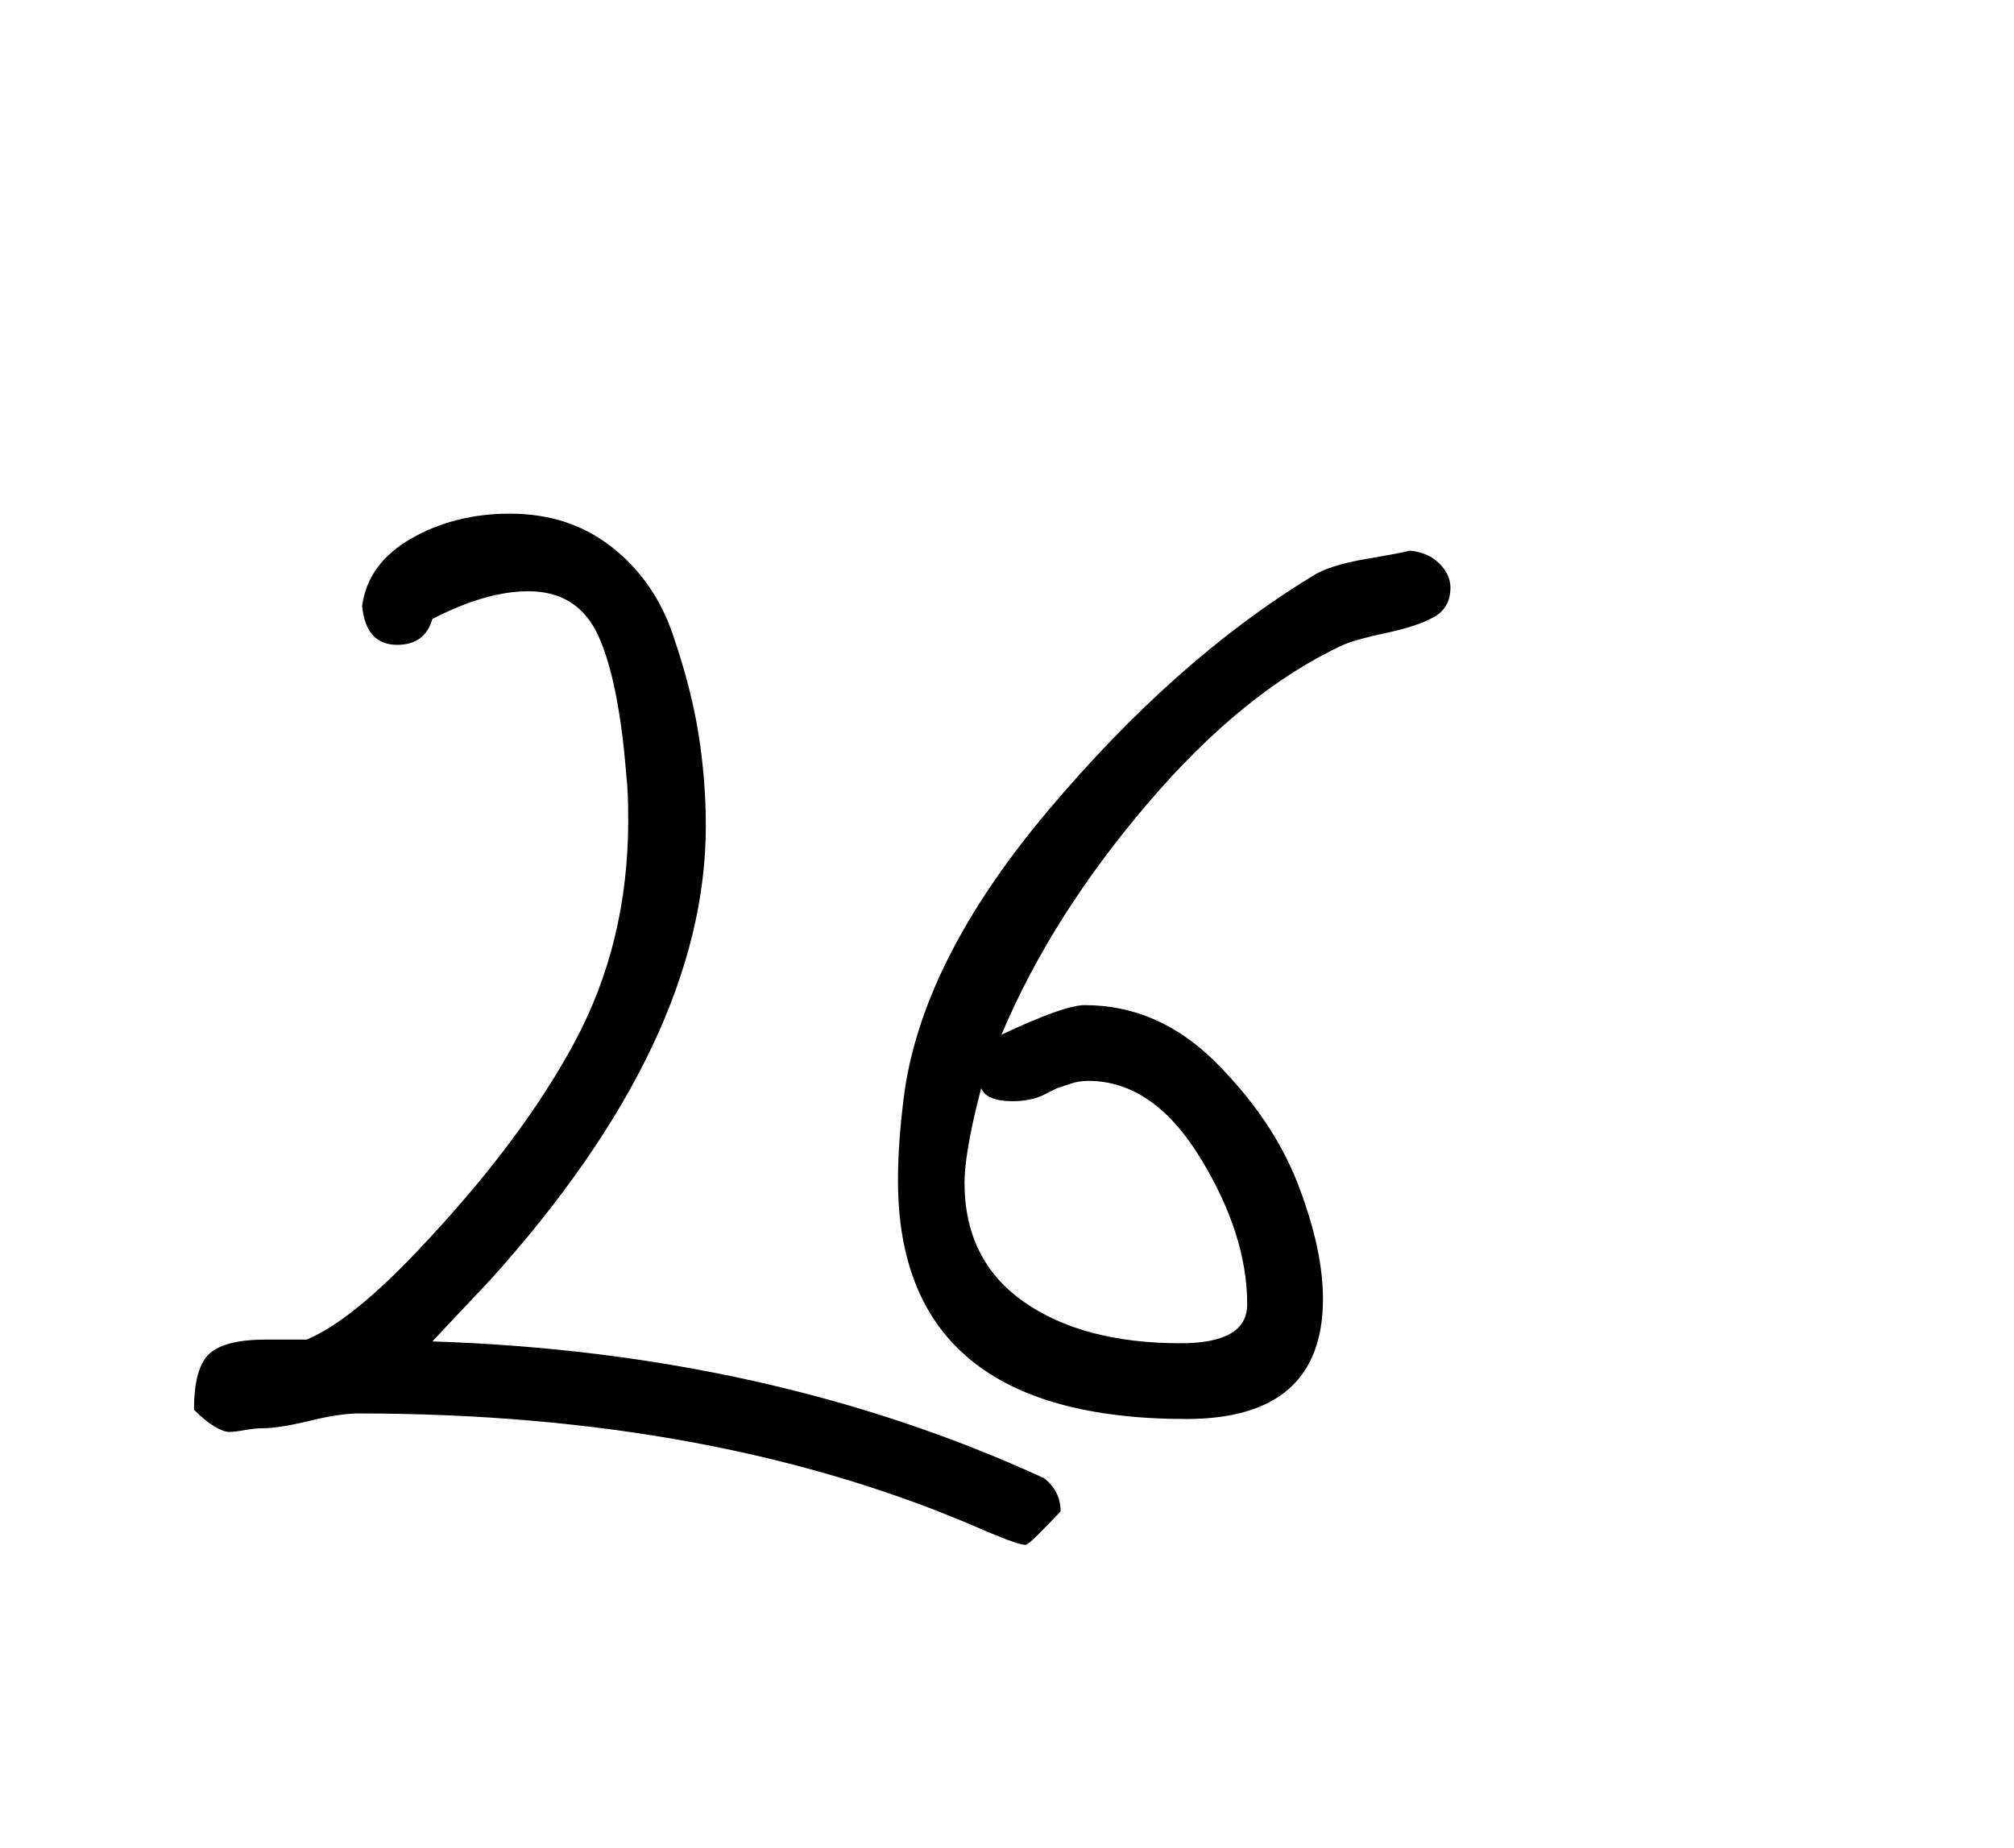 <?xml version="1.0" standalone="no"?>
<!DOCTYPE svg PUBLIC "-//W3C//DTD SVG 1.1//EN" "http://www.w3.org/Graphics/SVG/1.1/DTD/svg11.dtd" >
<svg xmlns="http://www.w3.org/2000/svg" xmlns:xlink="http://www.w3.org/1999/xlink" version="1.1" viewBox="-10 0 1090 1000">
   <path fill="currentColor"
d="M753 298q10 1 16 7t6 13q0 11 -9 16t-25.5 8.5t-23.5 6.5q-54 25 -106 86t-79 125q34 -16 45 -16q40 0 71 31t44.5 66t13.5 62q0 65 -74 65q-156 0 -156 -129q0 -20 3 -44q9 -74 78 -156t143 -127q9 -6 29.5 -9.5t23.5 -4.5zM329 420q-4 -51 -15 -75.5t-38 -24.5
q-23 0 -52 15q-4 14 -19 14q-17 0 -19 -21q3 -23 26.5 -36.5t53.5 -13.5q32 0 55 18t33 47t14 54t4 50q0 116 -116 245l-32 34q183 6 331 74q9 7 9 18q-16 17 -18.5 18t-23.5 -8q-144 -63 -338 -63q-10 0 -26.5 4t-25.5 4q-4 0 -9.5 1t-8.5 1t-8 -3t-11 -9q0 -23 8.5 -30.5
t30.5 -7.5h22q24 -10 60 -48q56 -59 85 -113t29 -120q0 -16 -1 -24zM554 593q-7 3 -16 3q-14 0 -17 -7l-3 12q-6 26 -6 39q0 42 32 64.5t85 22.5q36 0 36 -21q0 -38 -25.5 -79.5t-60.5 -41.5q-5 0 -9.5 1.5l-7.5 2.5t-5 2.5t-3 1.5z" />
</svg>
